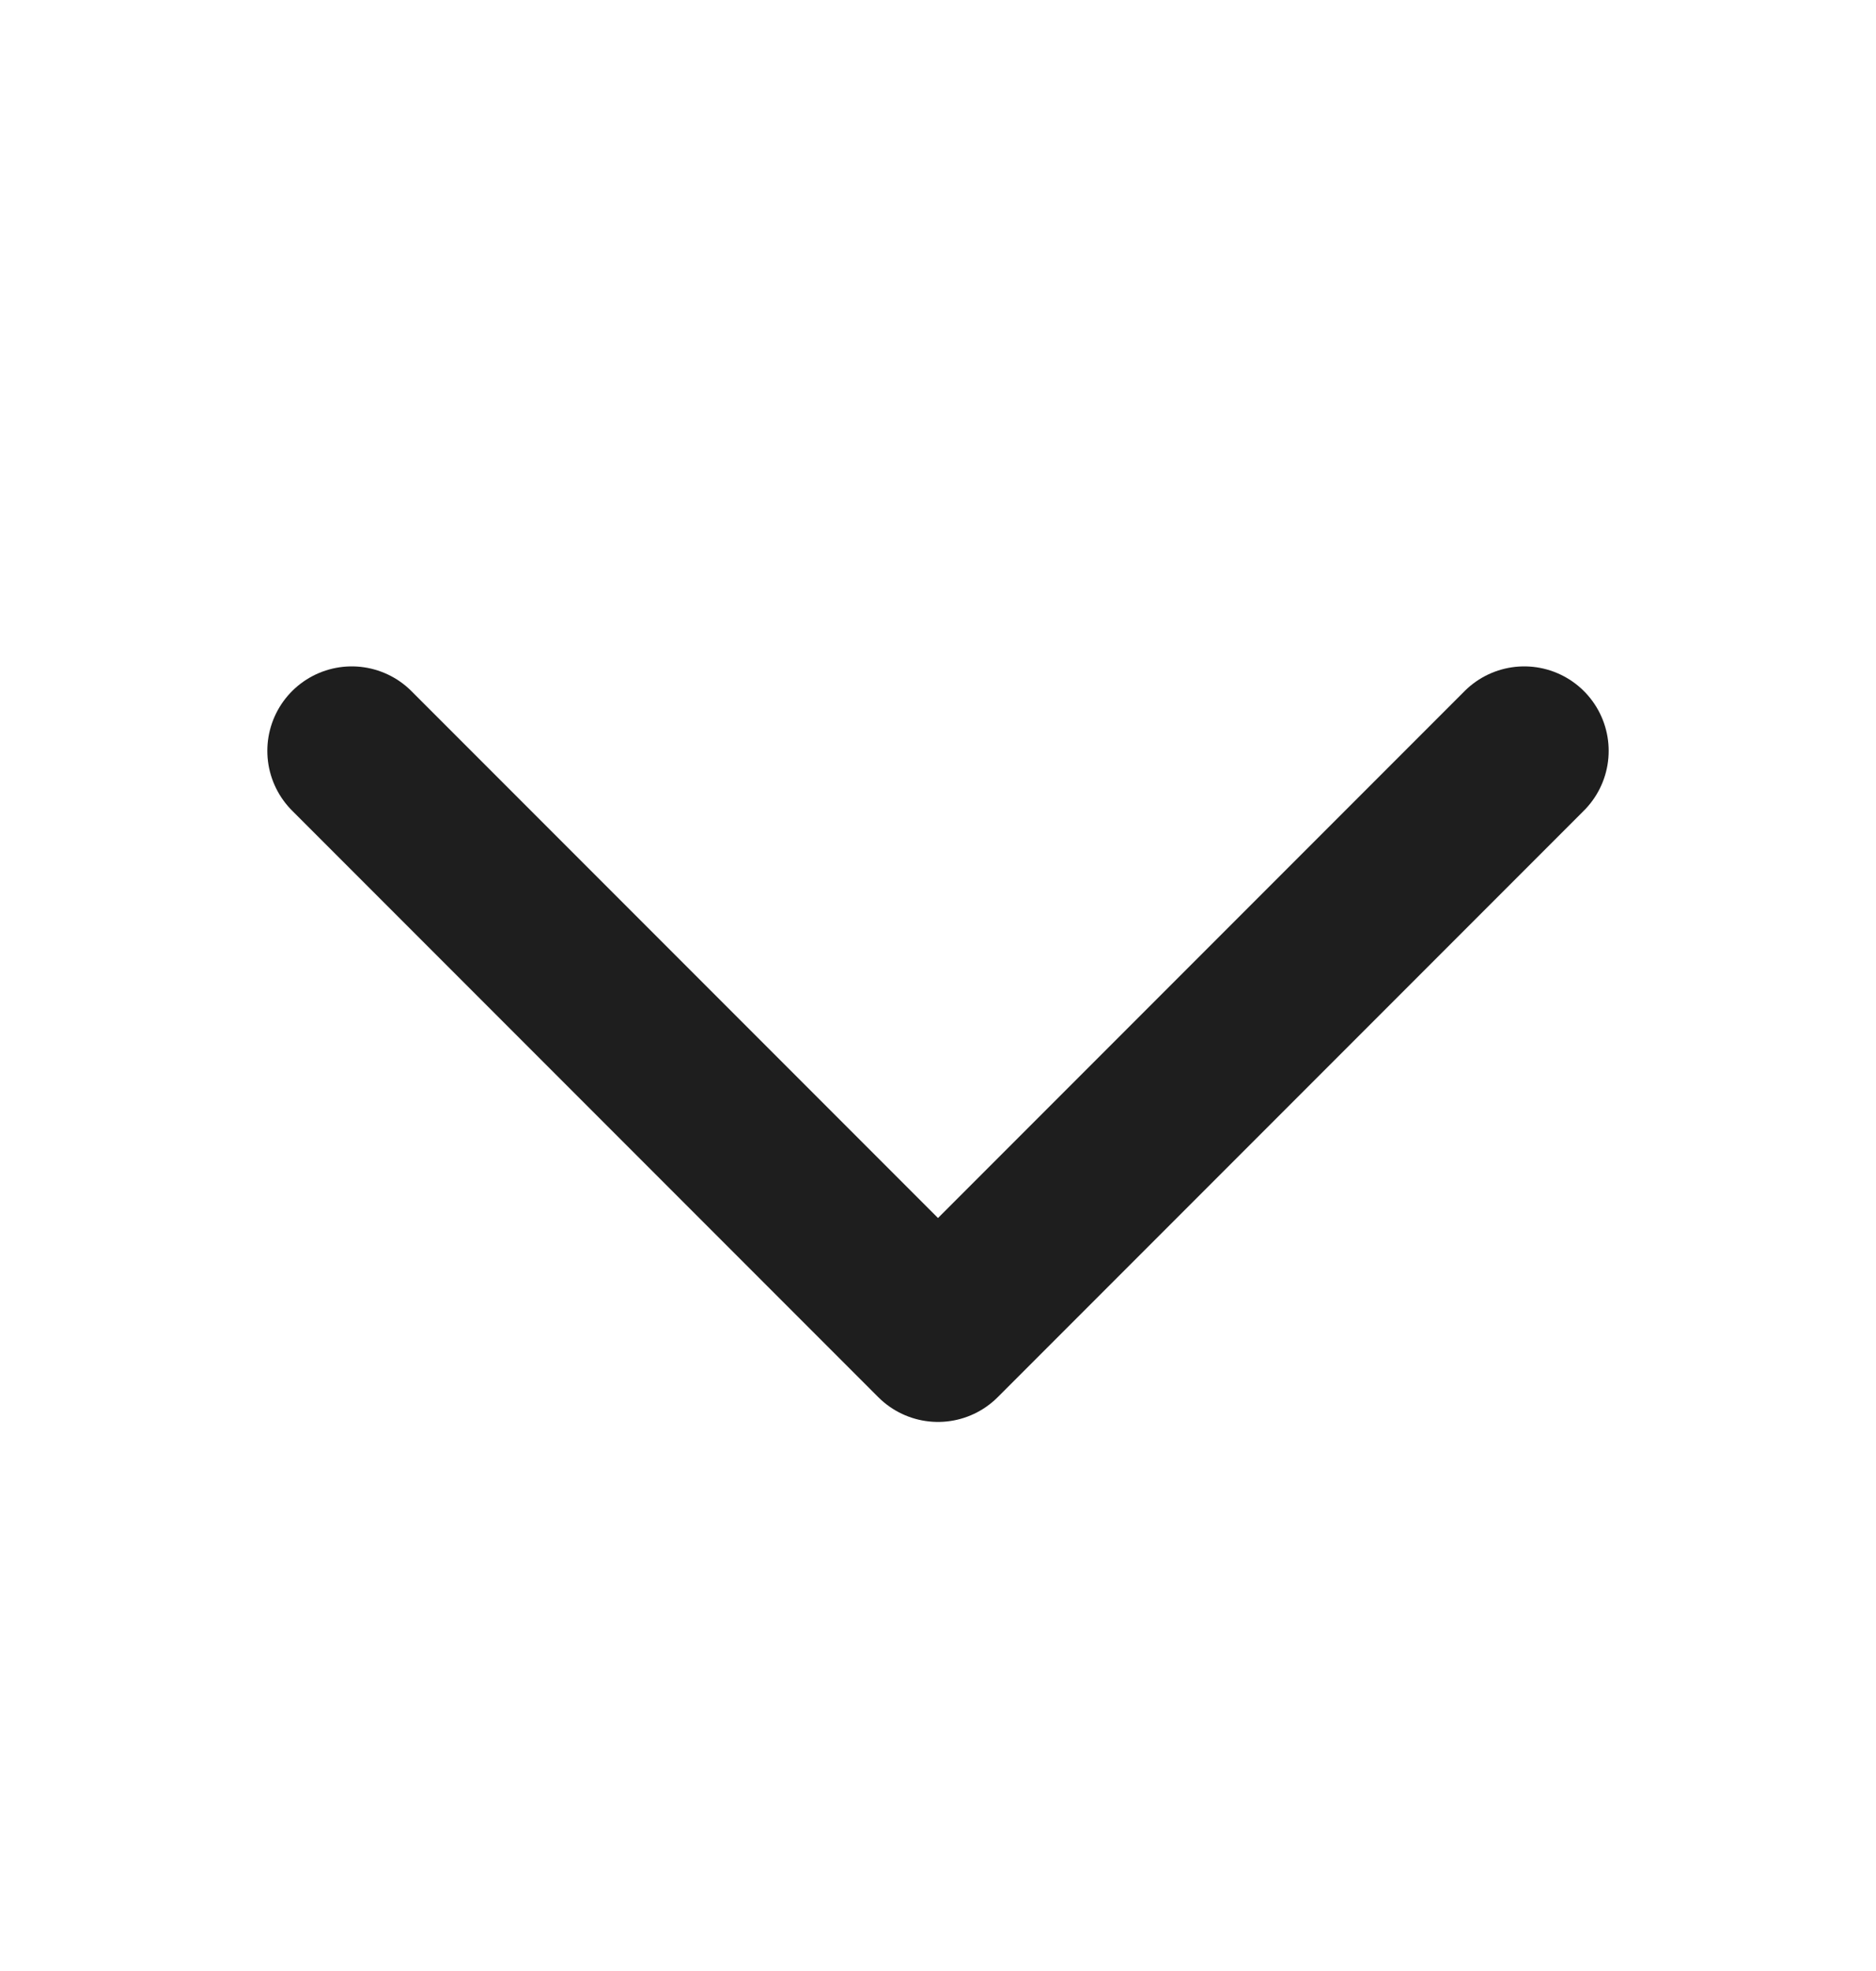 <svg width="20" height="21" viewBox="0 0 20 21" fill="none" xmlns="http://www.w3.org/2000/svg">
  <path d="M16.25 8L10 14.25L3.75 8" stroke="#1E1E1E" stroke-width="1.8" stroke-linecap="round"
    stroke-linejoin="round" />
</svg>